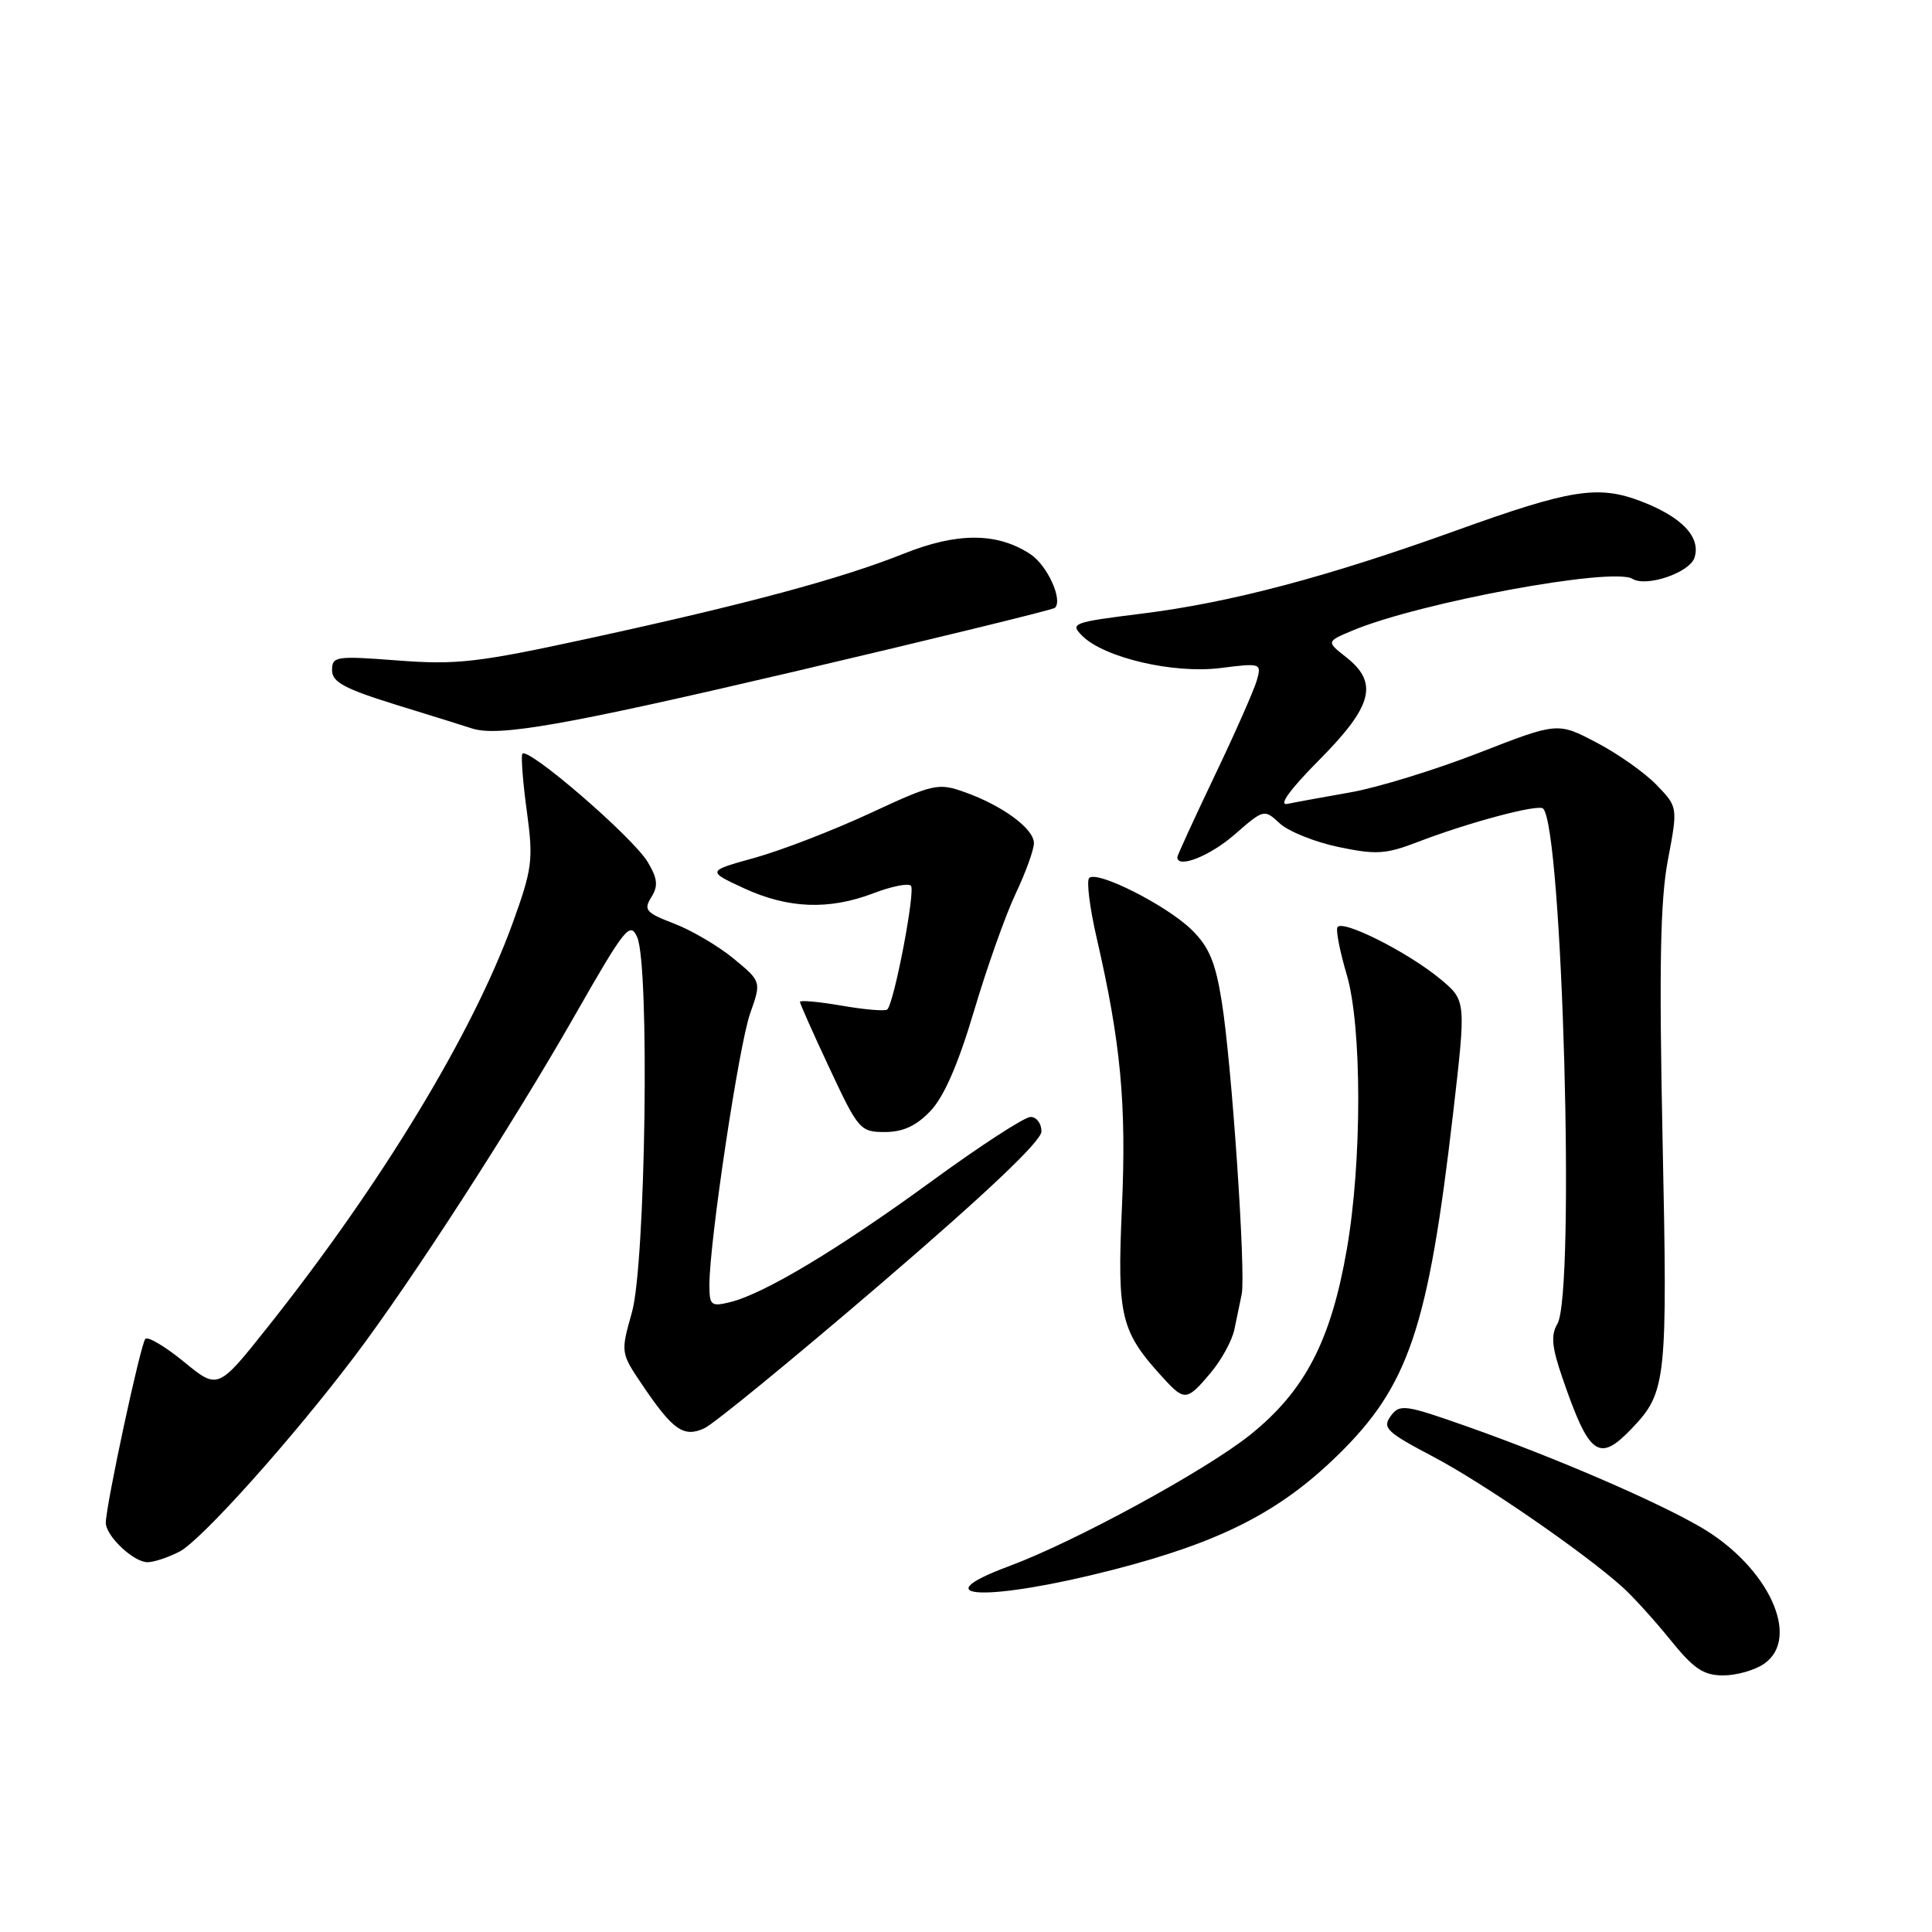 <?xml version="1.0" encoding="UTF-8" standalone="no"?>
<!DOCTYPE svg PUBLIC "-//W3C//DTD SVG 1.1//EN" "http://www.w3.org/Graphics/SVG/1.1/DTD/svg11.dtd" >
<svg xmlns="http://www.w3.org/2000/svg" xmlns:xlink="http://www.w3.org/1999/xlink" version="1.1" viewBox="0 0 256 256">
 <g >
 <path fill="currentColor"
d=" M 233.78 220.44 C 238.67 217.01 234.32 207.62 225.43 202.40 C 219.52 198.94 206.09 193.15 194.52 189.06 C 186.11 186.09 185.47 186.01 184.27 187.64 C 183.14 189.20 183.73 189.77 189.87 193.00 C 196.51 196.49 209.88 205.70 215.00 210.31 C 216.38 211.55 219.22 214.68 221.32 217.28 C 224.43 221.13 225.72 222.00 228.34 222.00 C 230.11 222.00 232.56 221.30 233.78 220.44 Z  M 147.58 207.98 C 161.76 204.32 169.56 200.34 177.24 192.84 C 186.67 183.63 189.24 176.00 192.54 147.55 C 194.27 132.59 194.27 132.59 190.89 129.76 C 186.55 126.14 177.61 121.66 177.20 122.91 C 177.02 123.43 177.58 126.22 178.44 129.11 C 180.48 135.98 180.49 153.95 178.45 165.60 C 176.35 177.67 172.91 184.28 165.71 190.08 C 159.86 194.79 142.45 204.28 133.72 207.52 C 121.82 211.94 131.06 212.24 147.58 207.98 Z  M 23.80 205.59 C 26.69 204.07 38.61 190.78 46.96 179.75 C 54.45 169.85 67.88 149.08 76.16 134.56 C 82.80 122.93 83.49 122.06 84.43 124.18 C 86.10 127.95 85.55 167.41 83.74 173.87 C 82.23 179.23 82.24 179.25 85.09 183.48 C 89.16 189.51 90.58 190.51 93.32 189.26 C 94.56 188.70 105.12 180.05 116.79 170.04 C 130.74 158.07 138.00 151.19 138.00 149.92 C 138.00 148.87 137.35 148.00 136.56 148.00 C 135.76 148.00 129.88 151.82 123.47 156.50 C 111.12 165.51 101.28 171.42 96.75 172.54 C 94.21 173.16 94.00 172.98 94.00 170.24 C 94.00 164.55 97.91 138.47 99.40 134.28 C 100.89 130.06 100.89 130.06 97.21 127.02 C 95.18 125.35 91.63 123.26 89.32 122.38 C 85.59 120.95 85.25 120.57 86.30 118.89 C 87.23 117.40 87.14 116.45 85.85 114.26 C 83.88 110.92 69.62 98.64 69.20 99.92 C 69.03 100.42 69.31 103.90 69.83 107.66 C 70.68 113.96 70.53 115.13 67.91 122.37 C 62.61 136.96 50.56 156.85 35.49 175.82 C 28.88 184.14 28.88 184.14 24.39 180.46 C 21.91 178.43 19.61 177.06 19.26 177.41 C 18.64 178.03 14.07 199.28 14.02 201.75 C 13.99 203.49 17.68 207.00 19.55 207.00 C 20.40 207.00 22.31 206.36 23.80 205.59 Z  M 216.25 189.25 C 220.81 184.47 220.97 182.97 220.30 151.03 C 219.83 128.10 219.99 119.34 221.00 113.98 C 222.33 106.95 222.33 106.95 219.53 104.03 C 217.98 102.42 214.40 99.88 211.56 98.40 C 206.40 95.69 206.40 95.69 195.95 99.76 C 190.20 102.00 182.57 104.35 179.00 104.98 C 175.43 105.61 171.63 106.30 170.58 106.52 C 169.36 106.76 170.92 104.61 174.83 100.67 C 181.89 93.55 182.69 90.48 178.37 87.08 C 175.74 85.01 175.74 85.01 179.24 83.54 C 188.16 79.82 213.71 75.10 216.31 76.70 C 218.16 77.83 223.90 75.88 224.53 73.89 C 225.40 71.17 222.85 68.49 217.44 66.42 C 211.75 64.25 208.13 64.82 192.85 70.33 C 175.79 76.47 163.04 79.84 151.38 81.30 C 142.14 82.45 141.74 82.59 143.39 84.24 C 146.29 87.15 155.48 89.30 161.70 88.52 C 167.10 87.84 167.18 87.87 166.53 90.17 C 166.16 91.45 163.65 97.15 160.93 102.83 C 158.22 108.52 156.00 113.35 156.00 113.58 C 156.00 115.14 160.31 113.44 163.58 110.59 C 167.47 107.20 167.51 107.19 169.58 109.11 C 170.73 110.17 174.22 111.57 177.35 112.23 C 182.31 113.27 183.63 113.19 187.77 111.60 C 194.60 108.97 203.84 106.51 204.47 107.14 C 207.04 109.71 208.75 171.39 206.36 175.42 C 205.48 176.92 205.62 178.50 207.03 182.58 C 210.59 192.94 211.86 193.86 216.25 189.25 Z  M 160.41 181.92 C 161.84 180.23 163.25 177.64 163.56 176.17 C 163.87 174.70 164.31 172.60 164.53 171.50 C 165.10 168.76 163.22 141.05 161.90 132.79 C 161.06 127.48 160.21 125.47 157.89 123.19 C 154.57 119.95 145.37 115.30 144.32 116.34 C 143.95 116.72 144.39 120.28 145.31 124.26 C 148.52 138.20 149.27 146.22 148.66 160.03 C 148.01 174.59 148.47 176.43 154.28 182.75 C 156.95 185.65 157.32 185.60 160.41 181.92 Z  M 123.28 147.22 C 125.07 145.36 126.96 141.03 129.05 134.00 C 130.75 128.26 133.24 121.25 134.57 118.43 C 135.91 115.61 137.00 112.59 137.00 111.72 C 137.00 109.81 132.85 106.75 127.82 104.96 C 124.31 103.71 123.70 103.85 115.29 107.76 C 110.42 110.02 103.56 112.67 100.05 113.65 C 93.66 115.42 93.66 115.42 98.58 117.70 C 104.42 120.40 109.85 120.61 115.74 118.36 C 118.11 117.45 120.34 117.00 120.70 117.36 C 121.33 117.99 118.50 132.83 117.57 133.76 C 117.32 134.01 114.61 133.79 111.56 133.26 C 108.50 132.73 106.00 132.51 106.00 132.75 C 106.00 133.00 107.77 136.98 109.94 141.60 C 113.73 149.70 113.99 150.00 117.25 150.00 C 119.64 150.00 121.41 149.19 123.28 147.22 Z  M 105.20 89.00 C 123.98 84.59 139.54 80.79 139.79 80.54 C 140.86 79.47 138.76 74.89 136.52 73.42 C 132.12 70.54 126.85 70.52 119.71 73.38 C 111.43 76.69 98.89 80.06 78.00 84.60 C 63.32 87.79 60.53 88.11 52.75 87.52 C 44.50 86.89 44.00 86.96 44.00 88.81 C 44.00 90.40 45.65 91.27 52.75 93.47 C 57.56 94.95 61.95 96.32 62.50 96.51 C 65.97 97.67 74.84 96.11 105.20 89.00 Z "/>
</g>
</svg>